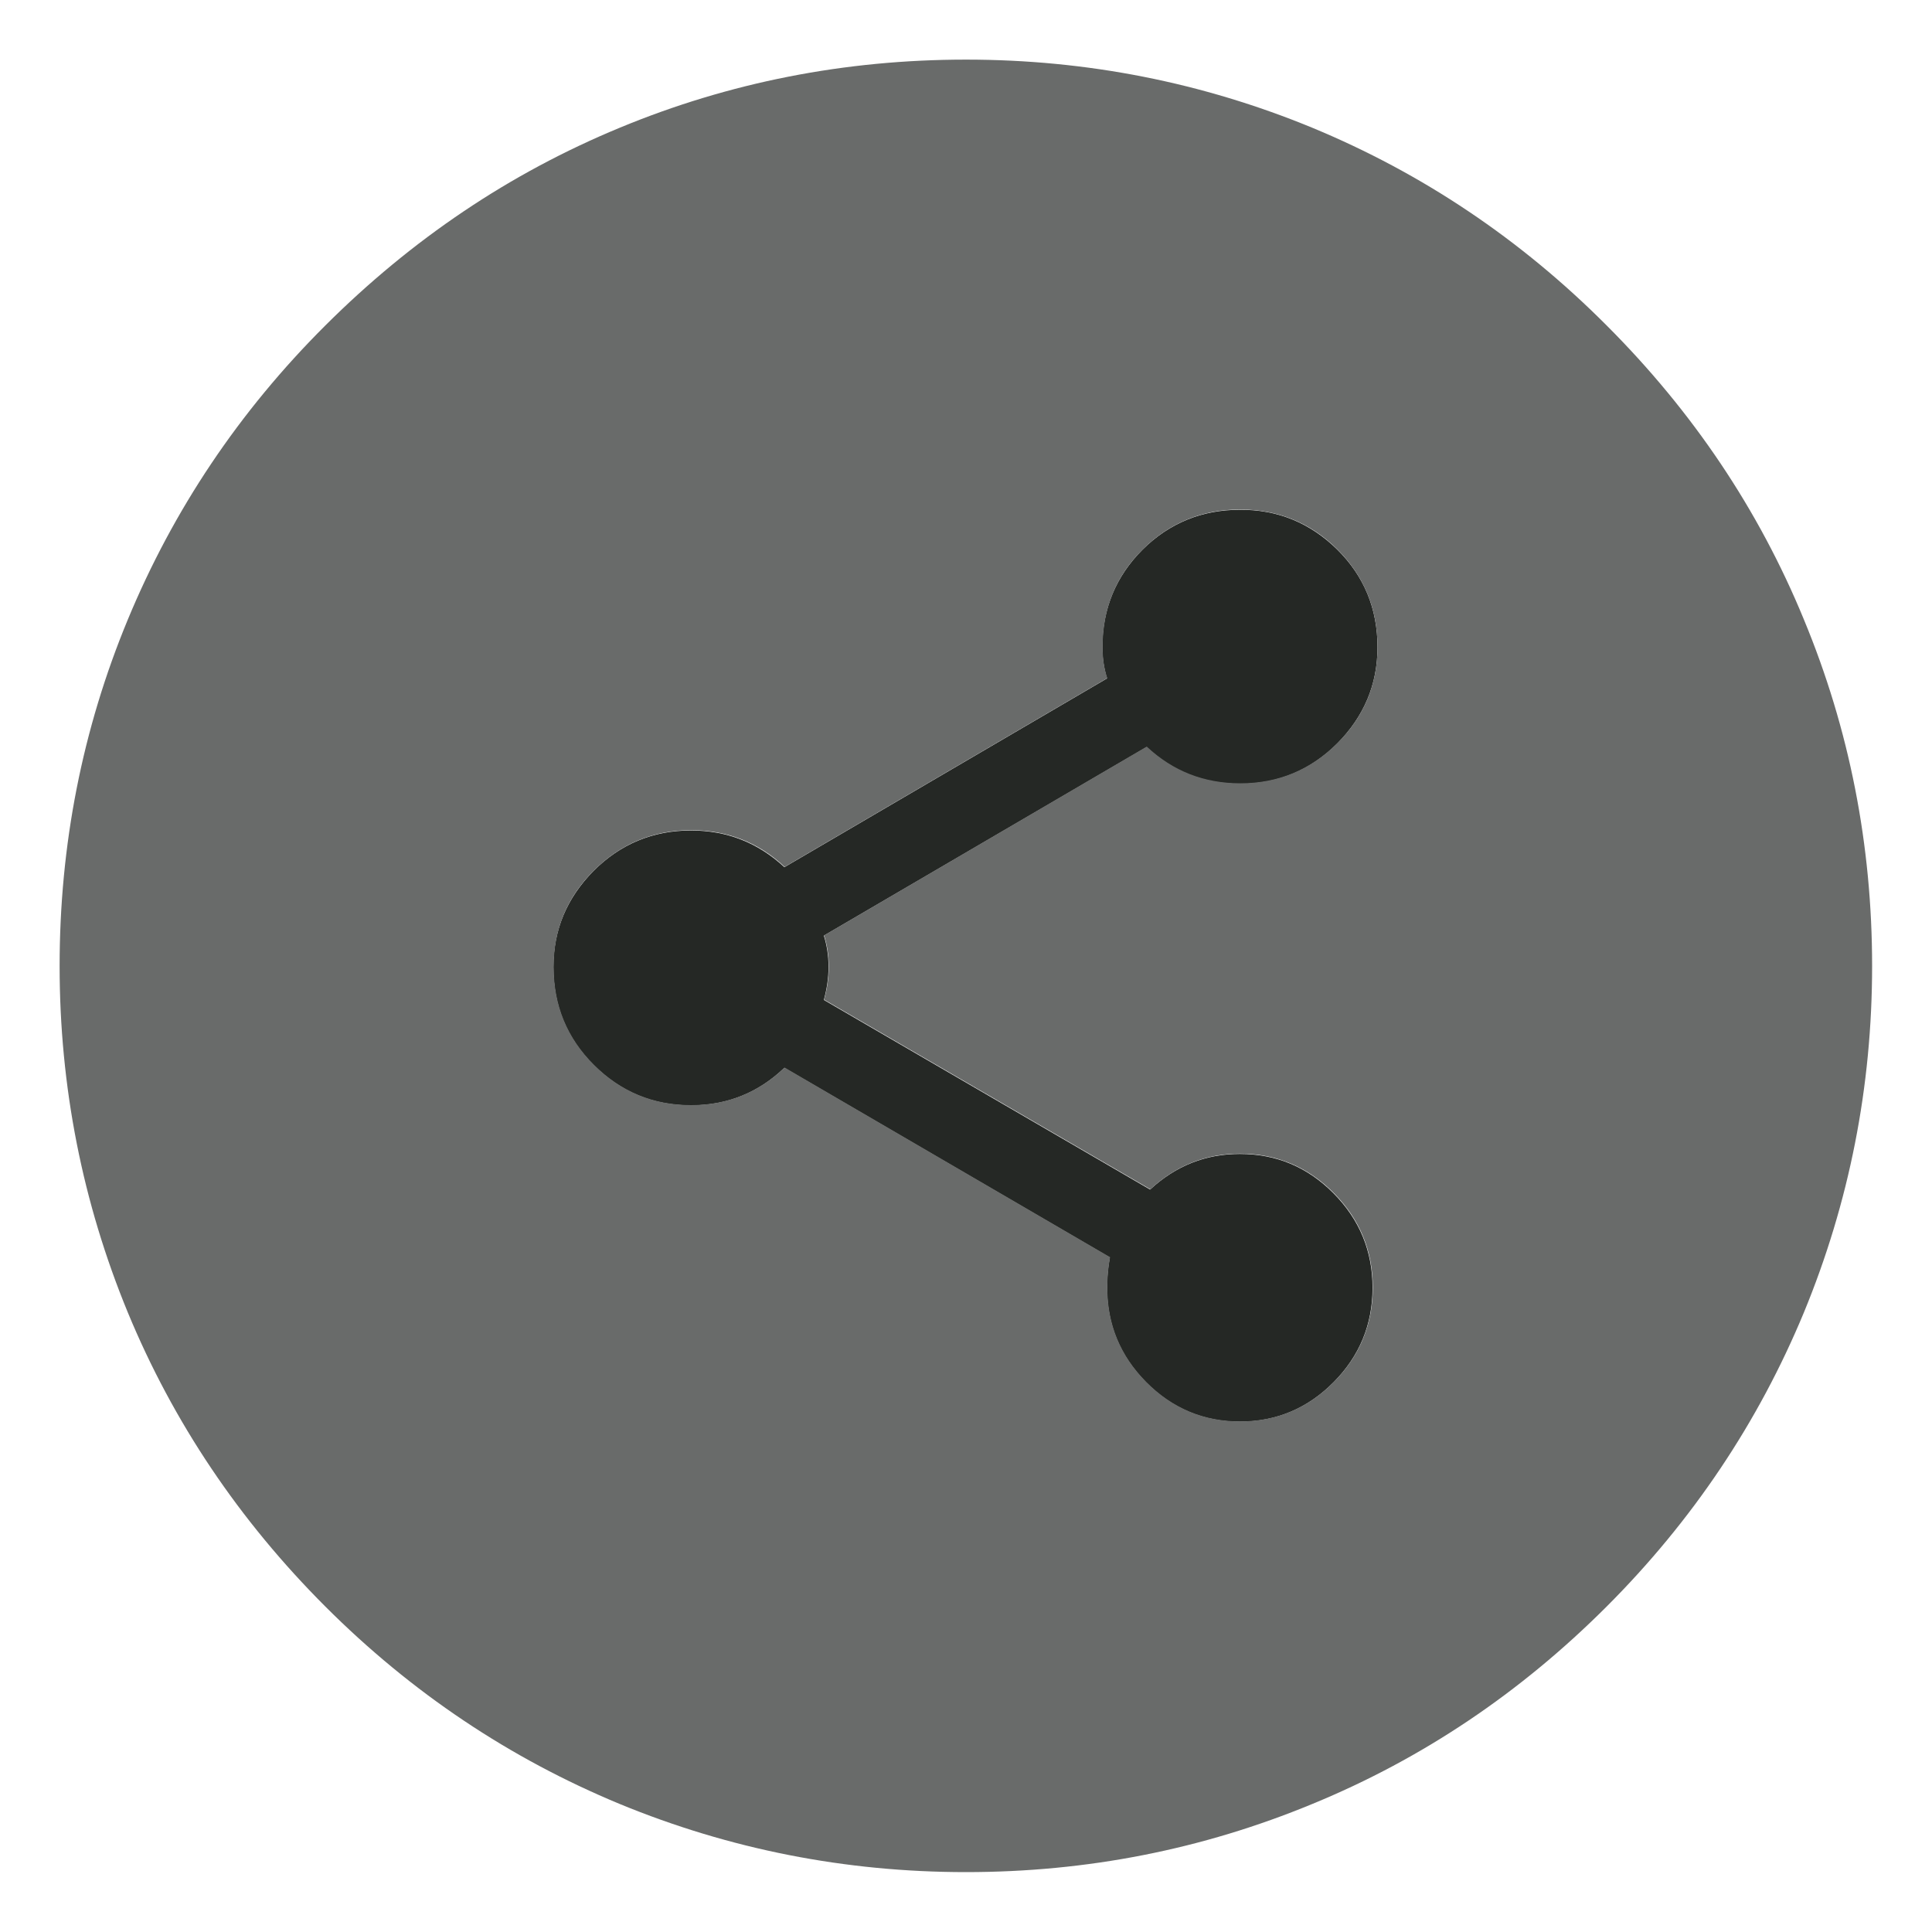 <?xml version="1.0" encoding="utf-8"?>
<!-- Generator: Adobe Illustrator 19.0.1, SVG Export Plug-In . SVG Version: 6.00 Build 0)  -->
<svg version="1.1" id="Layer_1" xmlns="http://www.w3.org/2000/svg" xmlns:xlink="http://www.w3.org/1999/xlink" x="0px" y="0px"
	 width="54" height="54" viewBox="0 0 700 700" style="enable-background:new 0 0 700 700;" xml:space="preserve">
<style type="text/css">
	.st0{fill:#252825;}
	.st1{fill:#696b6a;}
</style>
<g>
	<g id="XMLID_1_">
		<g>
			<path class="st0" d="M484.5,199.1c9.7,9.6,14.6,21.4,14.6,35.4c0,13.5-4.9,25.1-14.6,34.9c-9.7,9.7-21.5,14.6-35.2,14.6
				c-13.1,0-24.4-4.4-33.9-13.3L298.5,339c1.1,3.5,1.7,7.3,1.7,11.3c0,4-0.6,8-1.7,12L416.7,431c9.3-8.6,20.1-12.9,32.5-12.9
				c13.3,0,24.6,4.8,34,14.3c9.4,9.5,14.1,20.9,14.1,34.2s-4.7,24.7-14.1,34.2c-9.4,9.5-20.8,14.3-34,14.3s-24.6-4.8-34-14.3
				c-9.4-9.5-14.1-20.9-14.1-34.2c0-3.5,0.3-7.2,1-11l-117.9-68.7c-9.5,9.1-20.8,13.6-33.9,13.6c-13.7,0-25.5-4.9-35.2-14.6
				c-9.8-9.7-14.6-21.6-14.6-35.5c0-13.5,4.9-25.1,14.6-34.9c9.7-9.7,21.5-14.6,35.2-14.6c13.1,0,24.3,4.4,33.9,13.3l116.9-68.4
				c-1.1-3.5-1.7-7.3-1.7-11.3c0-13.9,4.9-25.7,14.6-35.4c9.7-9.6,21.5-14.4,35.2-14.4C463,184.6,474.7,189.5,484.5,199.1z"/>
			<path class="st1" d="M653.6,224.5c16.5,39.8,24.7,81.7,24.7,125.5s-8.3,85.7-24.7,125.5c-16.5,39.8-40.3,75.4-71.5,106.6
				c-31.2,31.2-66.7,55.1-106.6,71.5c-39.9,16.5-81.7,24.7-125.5,24.7s-85.7-8.3-125.5-24.7c-39.8-16.5-75.4-40.3-106.6-71.5
				c-31.2-31.2-55.1-66.7-71.6-106.6C29.9,435.7,21.6,393.8,21.6,350s8.2-85.7,24.7-125.5c16.5-39.8,40.3-75.4,71.6-106.6
				s66.7-55.1,106.6-71.6c39.8-16.5,81.7-24.7,125.5-24.7s85.7,8.3,125.5,24.7c39.8,16.5,75.4,40.3,106.6,71.6
				C613.3,149.1,637.2,184.6,653.6,224.5z M499.1,234.4c0-13.9-4.9-25.7-14.6-35.4c-9.7-9.6-21.5-14.4-35.2-14.4
				c-13.7,0-25.5,4.8-35.2,14.4c-9.7,9.6-14.6,21.4-14.6,35.4c0,4,0.5,7.8,1.7,11.3l-116.9,68.4c-9.5-8.9-20.8-13.3-33.9-13.3
				c-13.7,0-25.5,4.9-35.2,14.6c-9.8,9.7-14.6,21.4-14.6,34.9c0,14,4.9,25.8,14.6,35.5c9.7,9.7,21.5,14.6,35.2,14.6
				c13.1,0,24.3-4.5,33.9-13.6l117.9,68.7c-0.7,3.8-1,7.4-1,11c0,13.3,4.7,24.7,14.1,34.2c9.4,9.5,20.8,14.3,34,14.3
				s24.6-4.8,34-14.3c9.4-9.5,14.1-20.9,14.1-34.2s-4.7-24.7-14.1-34.2c-9.4-9.5-20.8-14.3-34-14.3c-12.4,0-23.2,4.3-32.5,12.9
				l-118.2-68.7c1.1-4,1.7-8,1.7-12c0-4-0.6-7.7-1.7-11.3l116.9-68.4c9.5,8.9,20.8,13.3,33.9,13.3c13.7,0,25.5-4.9,35.2-14.6
				C494.2,259.6,499.1,248,499.1,234.4z"/>
		</g>
		<g>
		</g>
	</g>
</g>
</svg>
